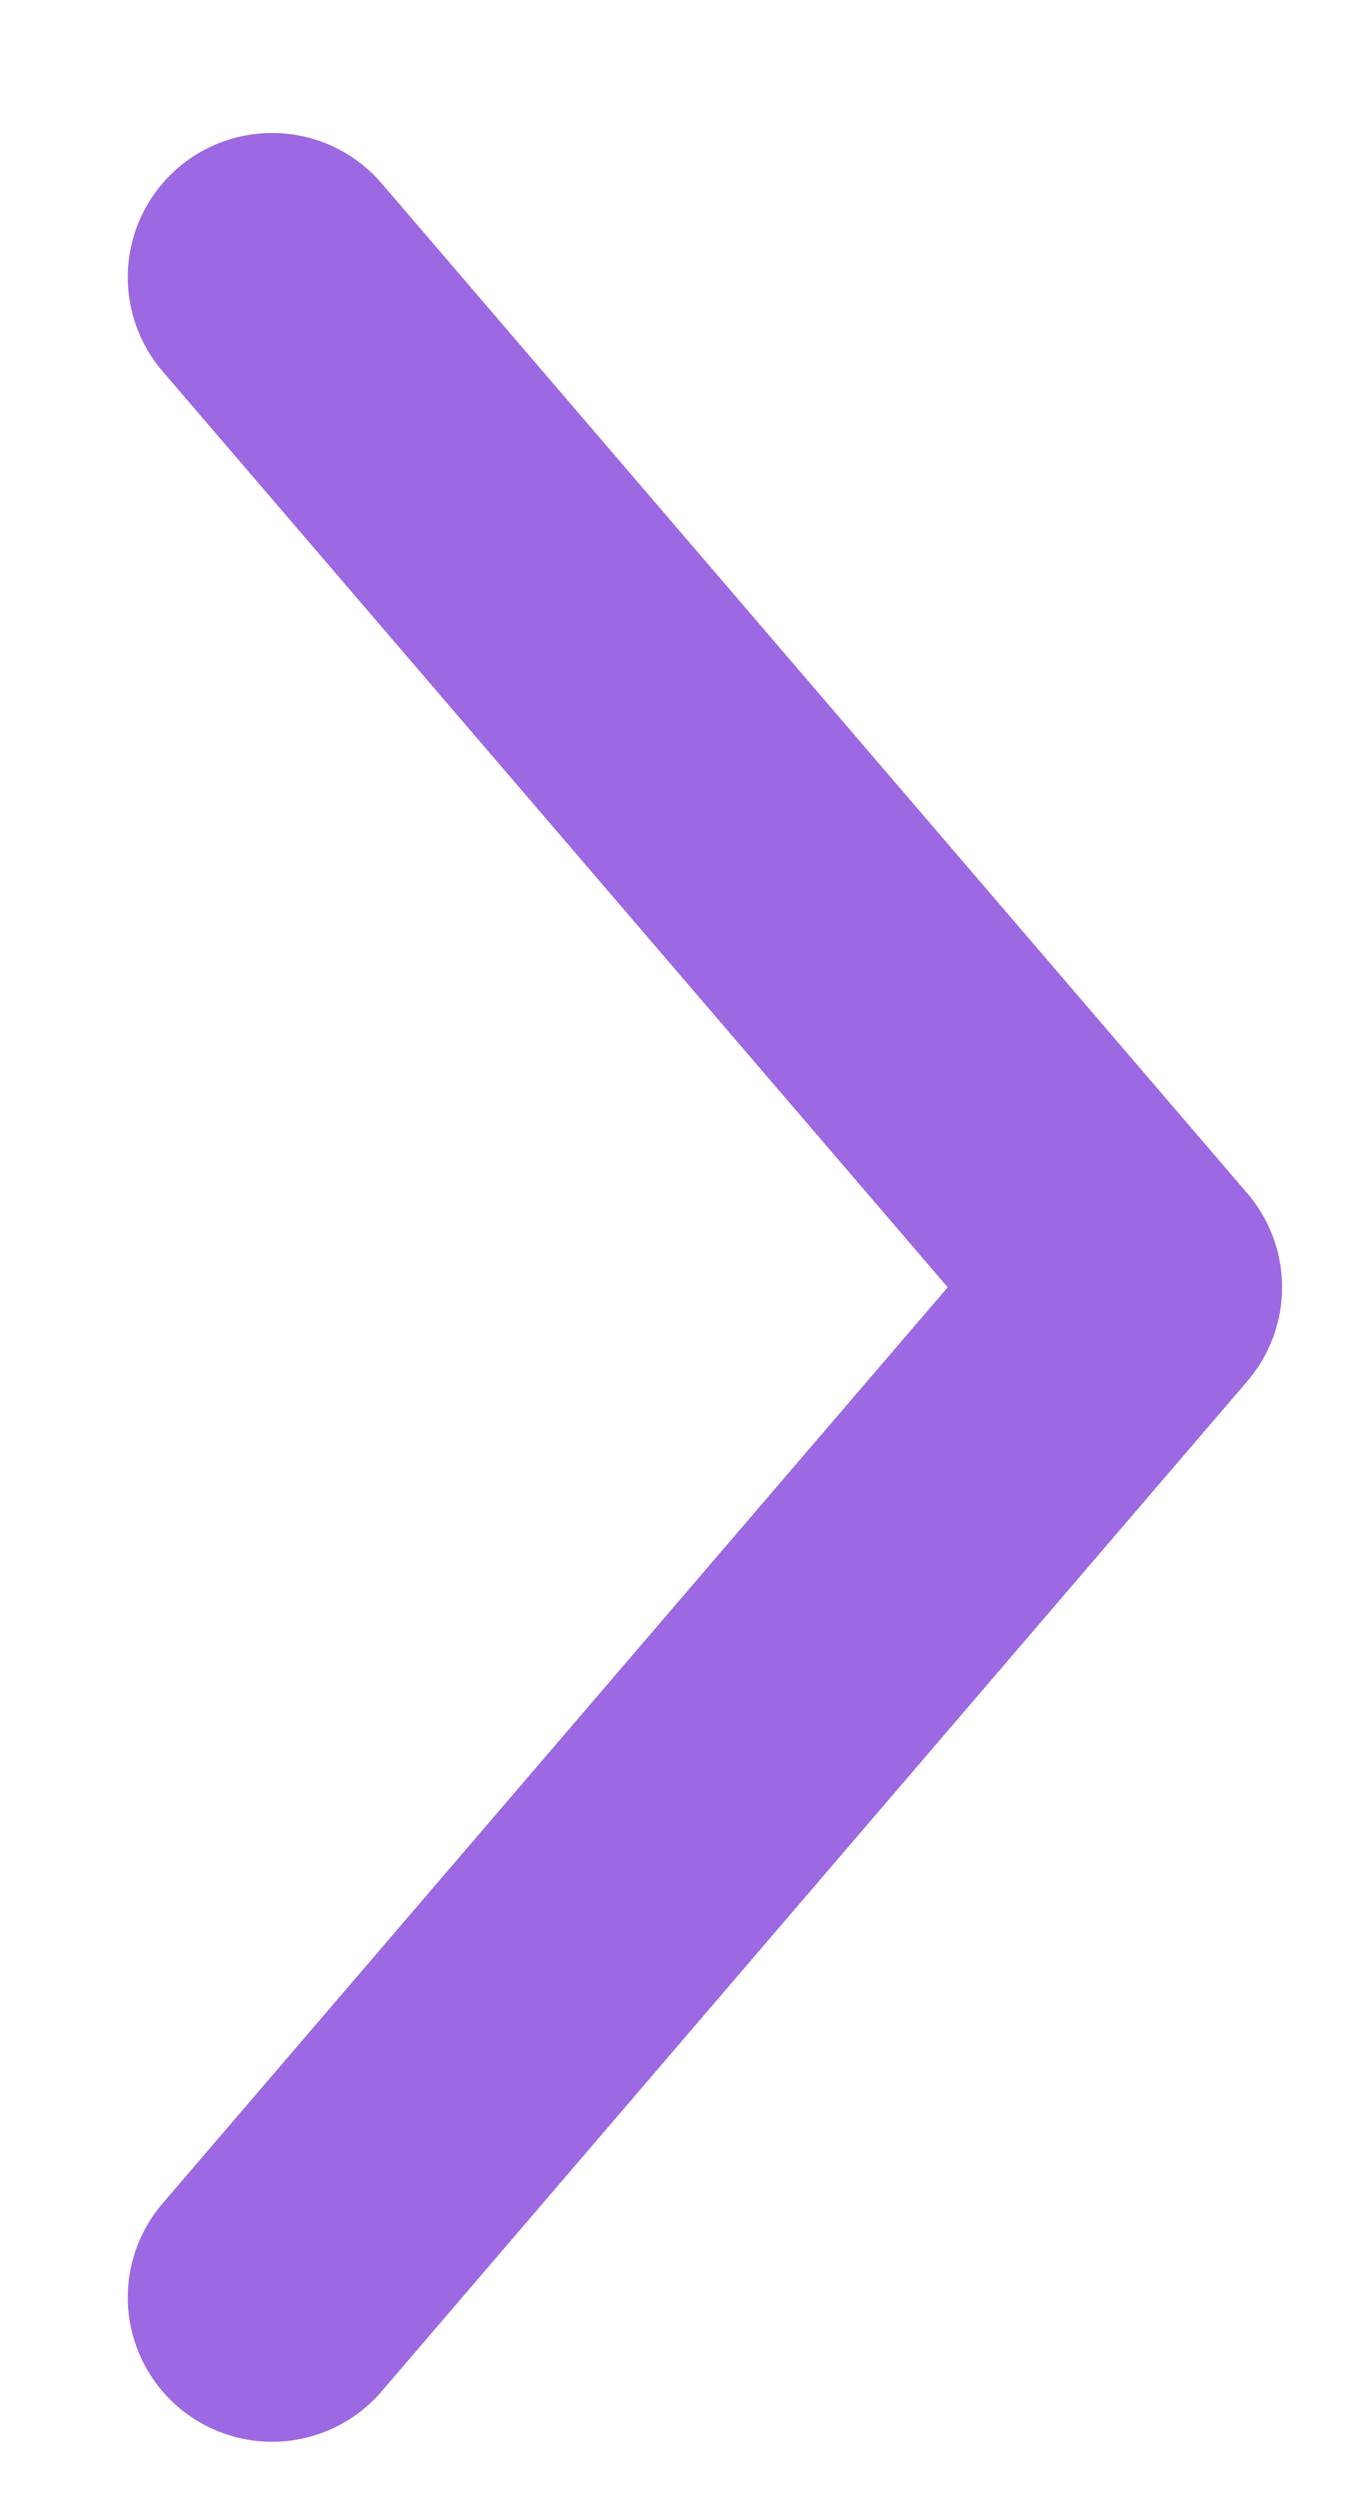 <svg width="7" height="13" viewBox="0 0 7 13" fill="none" xmlns="http://www.w3.org/2000/svg">
<path d="M1.415 11.947L5.917 6.694L1.415 1.442" stroke="#9C69E2" stroke-width="1.501" stroke-linecap="round" stroke-linejoin="round"/>
</svg>
